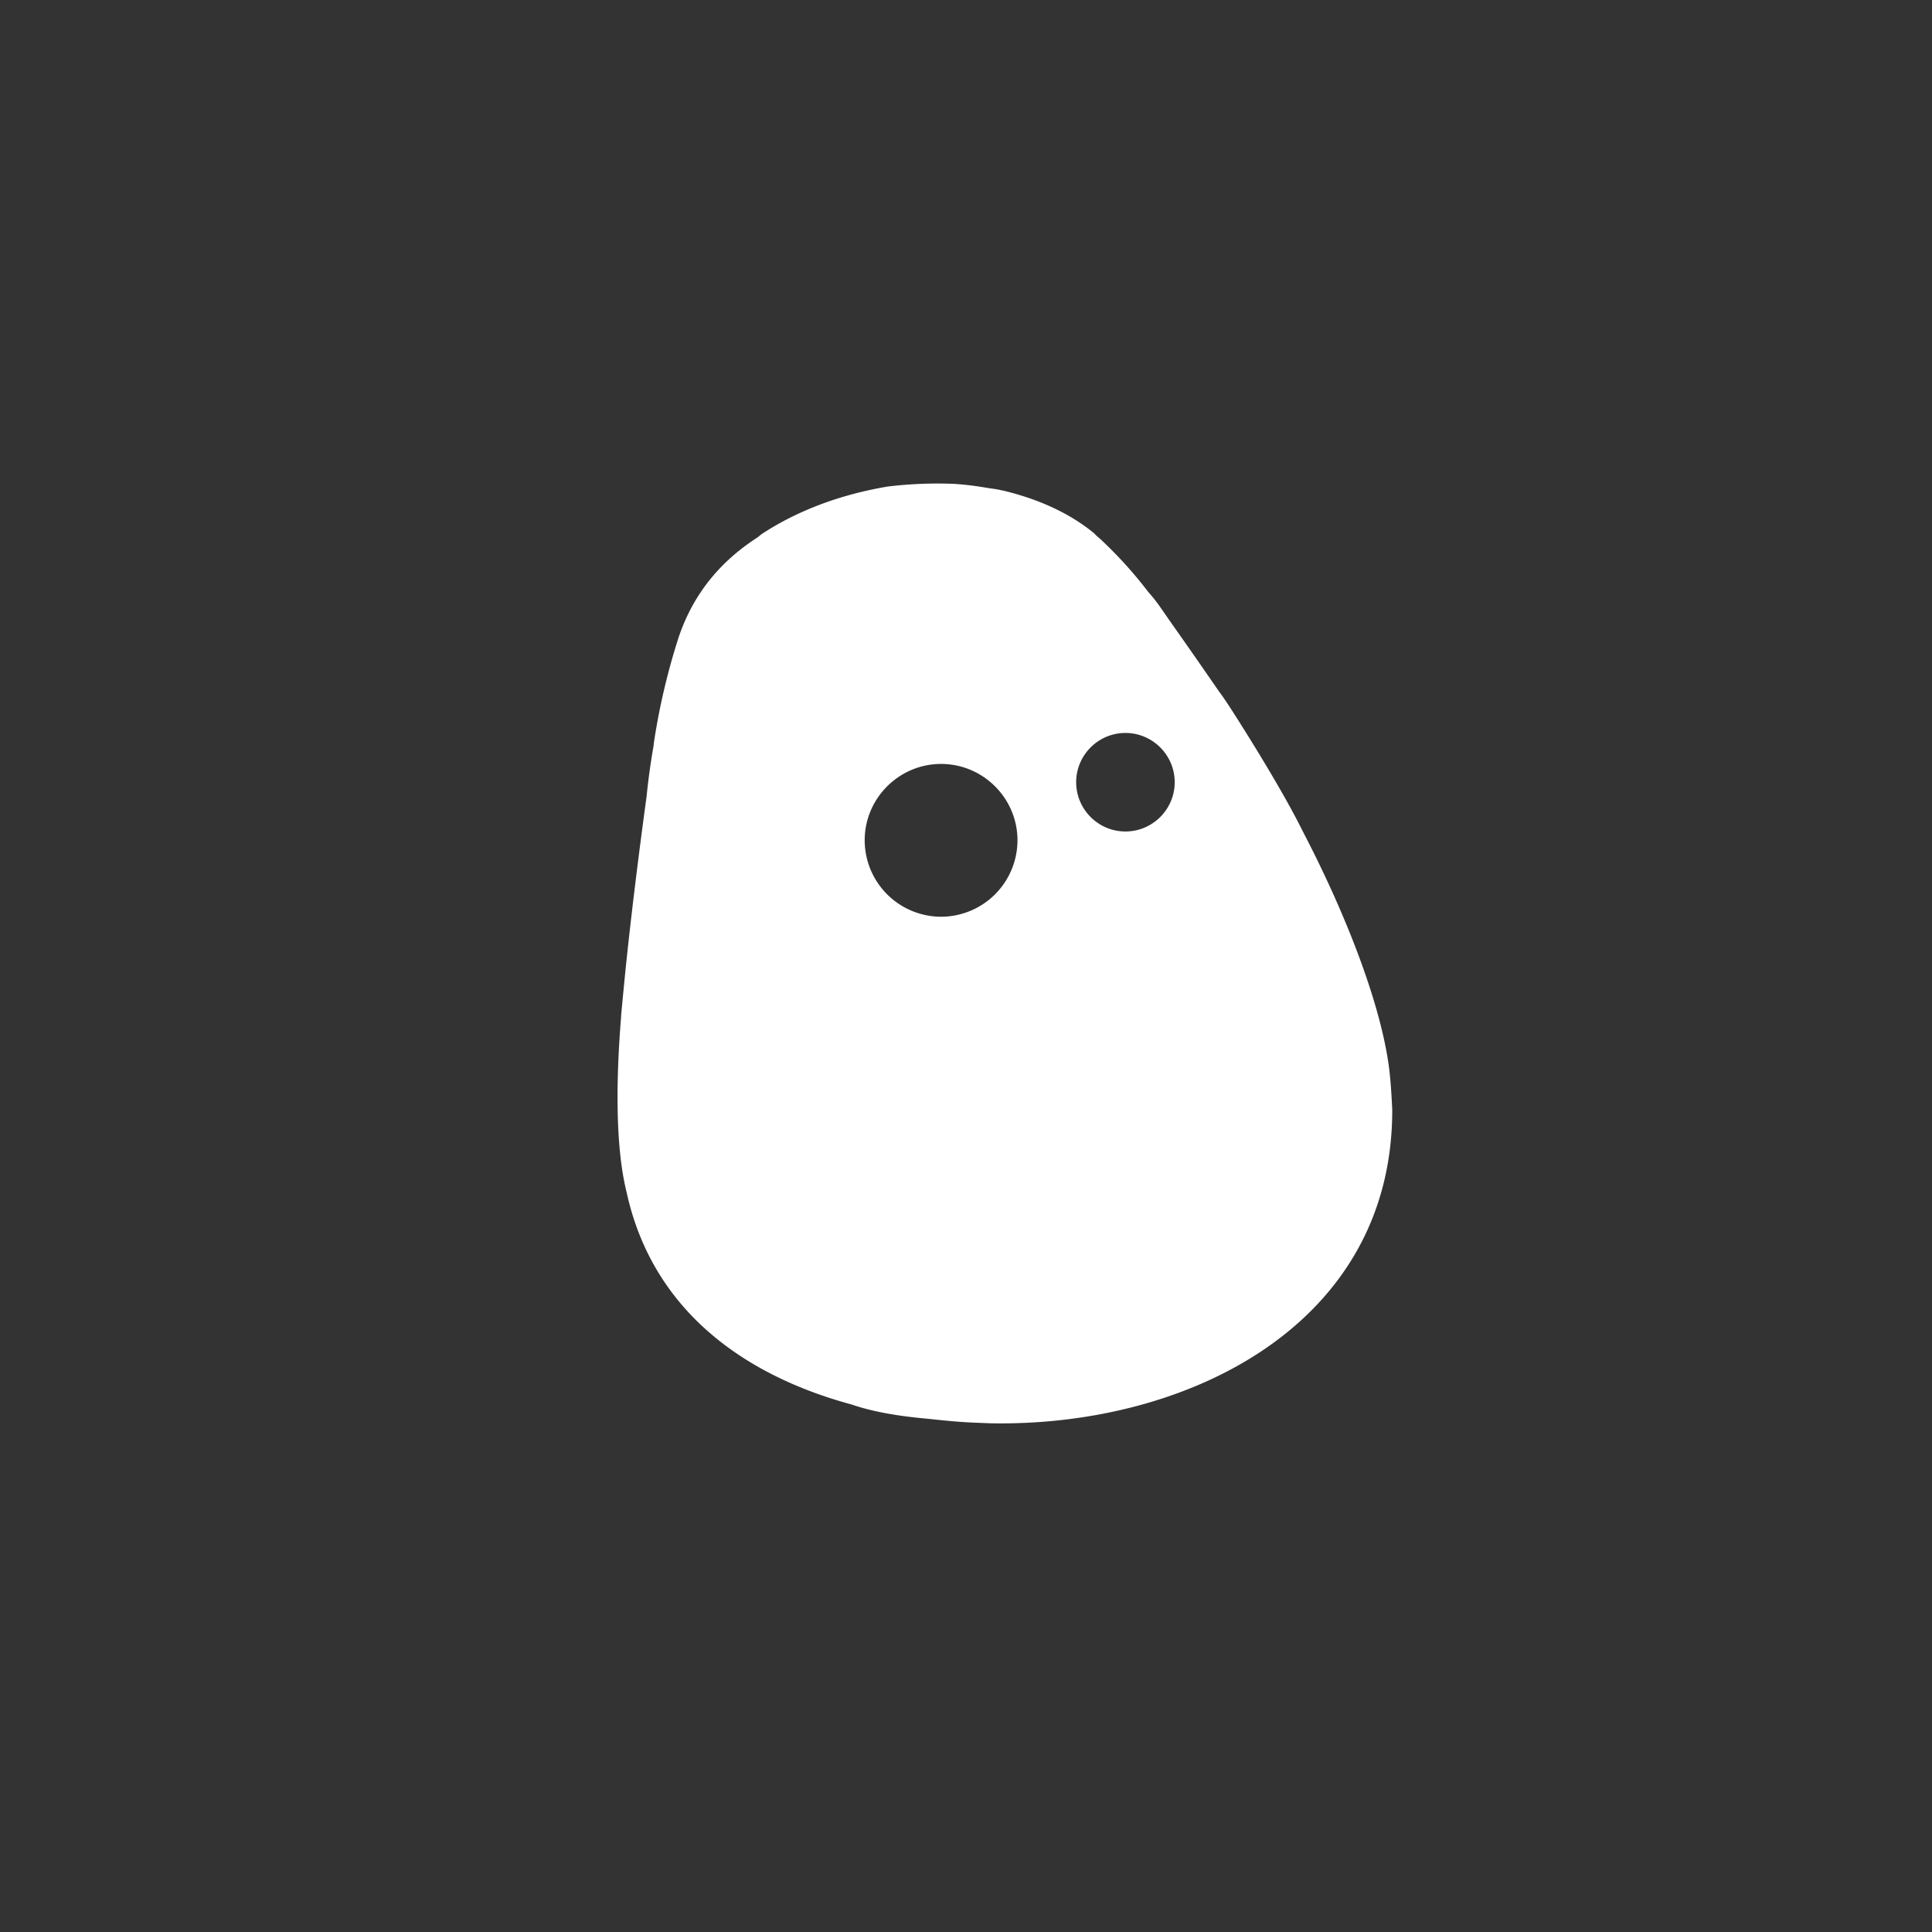 <svg xmlns="http://www.w3.org/2000/svg" width="48" height="48" fill="none">
  <rect width="100%" height="100%" fill="#333333" stroke="none"/>
  <path fill="#fff" d="M34.535 26.75c-.137-1.498-.962-3.782-2.173-6.106-.605-1.224-1.802-3.067-1.802-3.067-.178-.275-.275-.399-.275-.399a183.54 183.54 0 0 0-1.237-1.774s-.055-.082-.152-.22c-.027-.041-.069-.096-.096-.138a4.265 4.265 0 0 0-.275-.343 10.513 10.513 0 0 0-1.155-1.28l-.042-.04a1.353 1.353 0 0 1-.15-.138c-.689-.564-1.514-.88-2.27-1.06h-.014c-.096-.027-.206-.04-.303-.054h-.013c-.055-.014-.097-.014-.152-.028h-.013a7.148 7.148 0 0 0-.716-.082 10.329 10.329 0 0 0-1.65.068c-1.375.234-2.393.702-3.108 1.17-.042.027-.083.068-.124.096-.894.577-1.582 1.375-1.953 2.475a16.577 16.577 0 0 0-.619 2.641s0 .041-.014.11c-.069.399-.124.798-.165 1.21-.151 1.1-.357 2.71-.509 4.168-.041.399-.082.825-.123 1.265v.028c-.124 1.526-.152 3.218.137 4.373.619 2.834 2.792 4.511 5.584 5.268.523.179 1.142.289 1.912.357.385.042.784.083 1.183.097l.357.014c4.855.096 9.999-2.421 9.985-7.799-.014-.261-.027-.536-.055-.811Zm-11.154-3.974a1.902 1.902 0 0 1-1.898-1.898c0-1.045.853-1.898 1.898-1.898s1.898.853 1.898 1.898a1.902 1.902 0 0 1-1.898 1.898Zm4.58-2.118c-.674 0-1.224-.55-1.224-1.224 0-.674.55-1.224 1.224-1.224.674 0 1.224.55 1.224 1.224 0 .674-.55 1.224-1.224 1.224Z"/>
</svg>
